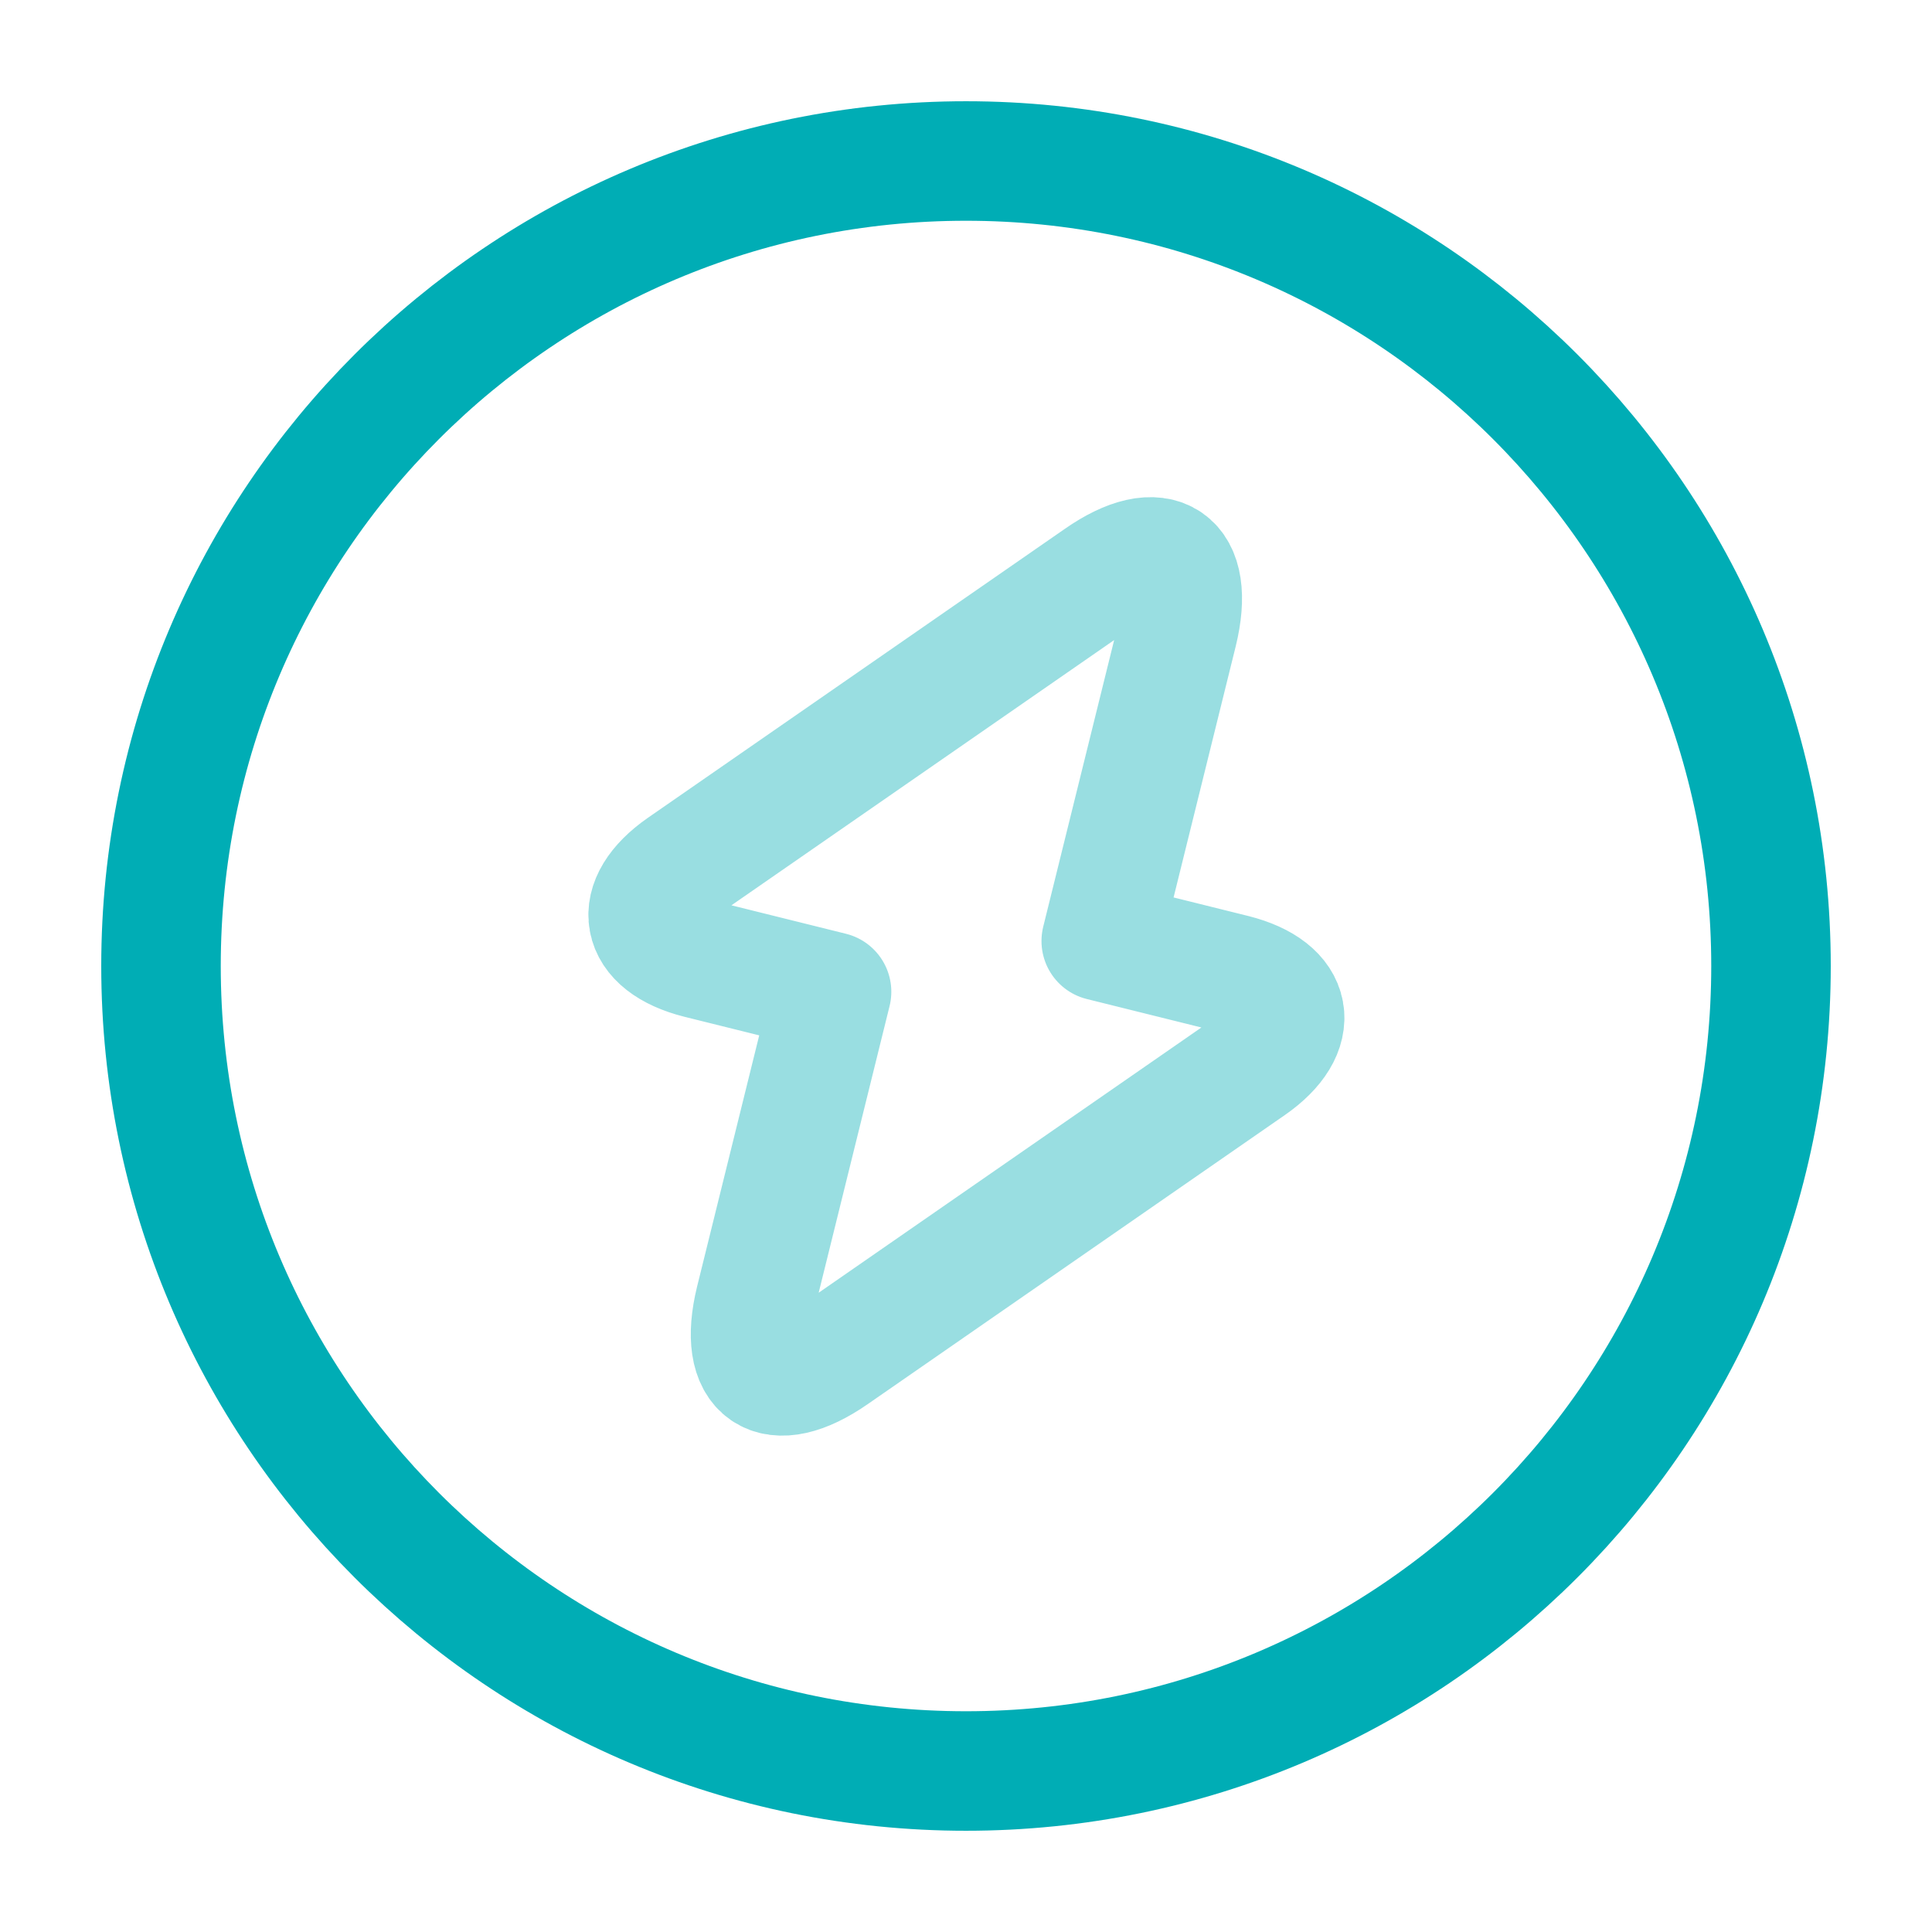 <svg width="63" height="63" viewBox="0 0 63 63" fill="none" xmlns="http://www.w3.org/2000/svg">
<path d="M31.5 57.75C45.997 57.75 57.75 45.997 57.75 31.5C57.75 17.003 45.997 5.25 31.5 5.25C17.002 5.25 5.25 17.003 5.25 31.5C5.25 45.997 17.002 57.75 31.5 57.75Z" stroke="#00ADB5" stroke-width="3.897" stroke-linecap="round" stroke-linejoin="round"/>
<path opacity="0.4" d="M22.785 31.264L27.116 32.34L24.623 42.42C24.045 44.783 25.2 45.57 27.195 44.179L40.793 34.755C42.446 33.6 42.21 32.261 40.241 31.762L35.91 30.686L38.404 20.606C38.981 18.244 37.826 17.456 35.831 18.848L22.234 28.271C20.58 29.426 20.816 30.765 22.785 31.264Z" stroke="#00ADB5" stroke-width="3.897" stroke-miterlimit="10" stroke-linecap="round" stroke-linejoin="round"/>
</svg>
